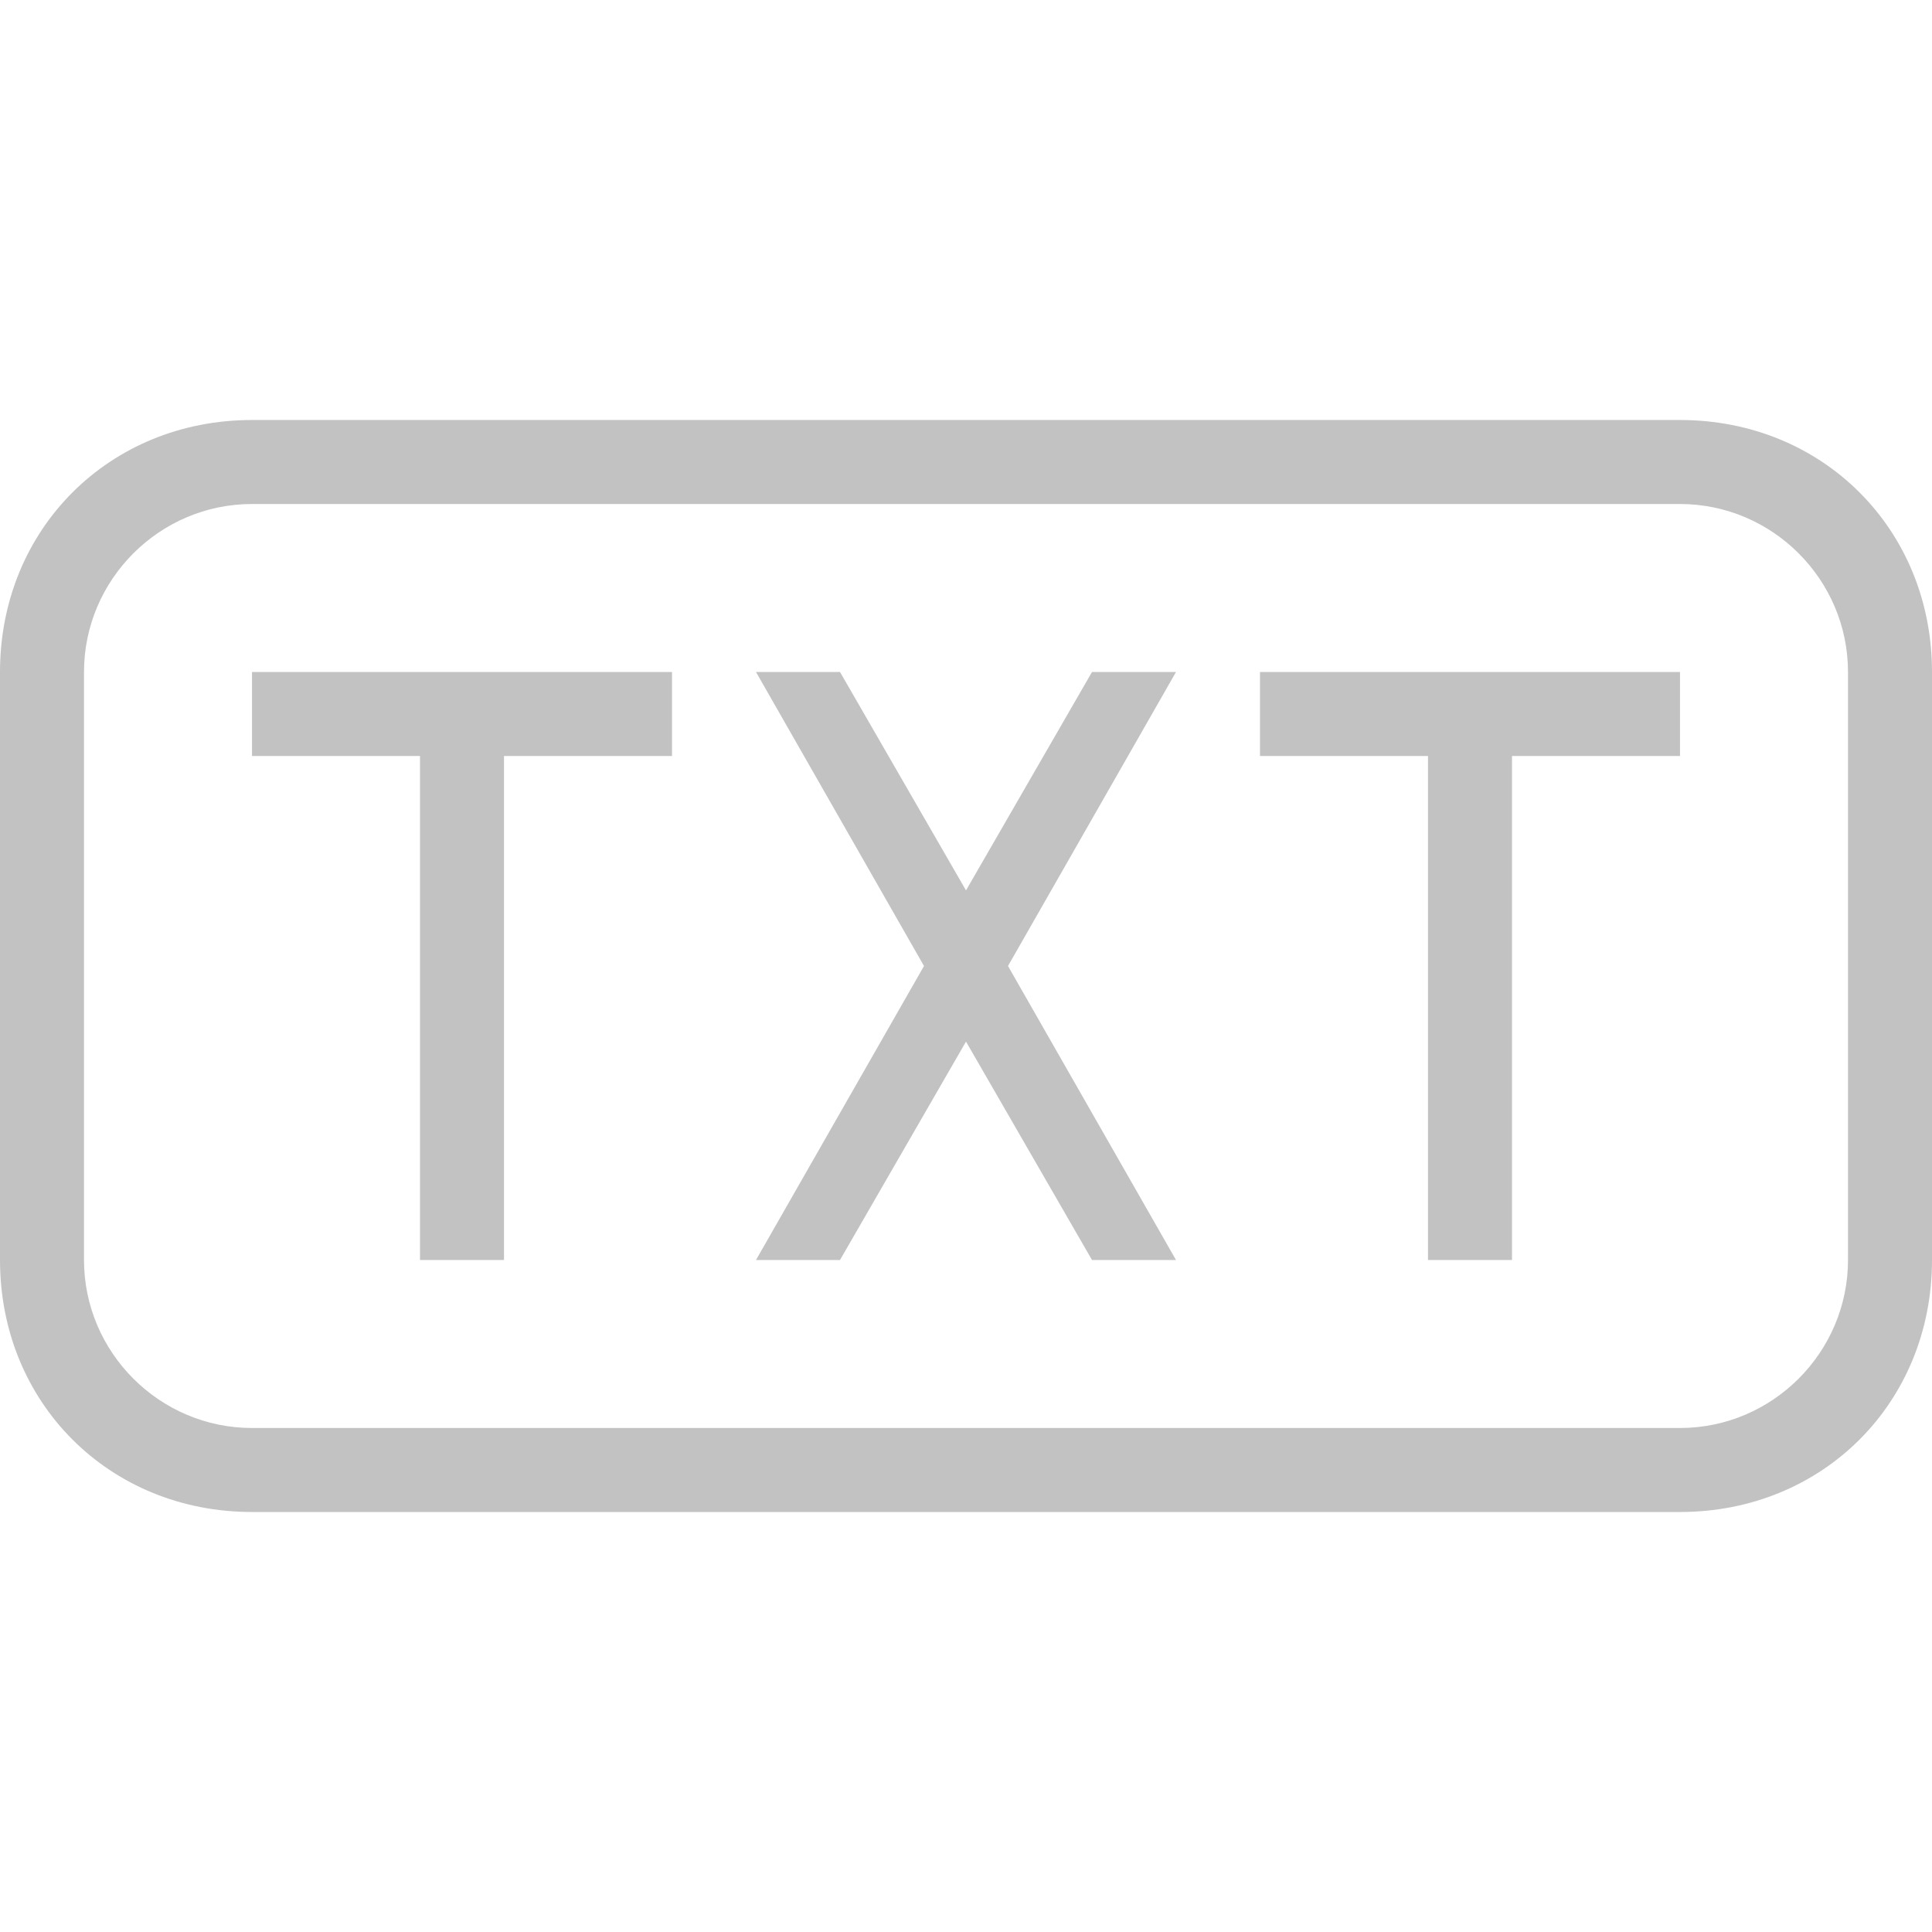 <?xml version="1.0"?>
<svg xmlns="http://www.w3.org/2000/svg" xmlns:xlink="http://www.w3.org/1999/xlink" version="1.1" id="Capa_1" x="0px" y="0px" width="512px" height="512px" viewBox="0 0 439.875 439.875" style="enable-background:new 0 0 439.875 439.875;" xml:space="preserve"><g><g>
	<g>
		<polygon points="248.625,153 219.938,202.725 191.25,153 172.125,153 210.375,219.938 172.125,286.875 191.25,286.875     219.938,237.15 248.625,286.875 267.75,286.875 229.5,219.938 267.75,153   " data-original="#000000" class="active-path" data-old_color="#c2c2c2" fill="#c2c2c2"/>
		<polygon points="57.375,172.125 95.625,172.125 95.625,286.875 114.75,286.875 114.75,172.125 153,172.125 153,153 57.375,153       " data-original="#000000" class="active-path" data-old_color="#c2c2c2" fill="#c2c2c2"/>
		<polygon points="286.875,172.125 325.125,172.125 325.125,286.875 344.25,286.875 344.25,172.125 382.5,172.125 382.5,153     286.875,153   " data-original="#000000" class="active-path" data-old_color="#c2c2c2" fill="#c2c2c2"/>
		<path d="M382.5,95.625H57.375C24.862,95.625,0,120.487,0,153v133.875c0,32.513,24.862,57.375,57.375,57.375H382.5    c32.513,0,57.375-24.862,57.375-57.375V153C439.875,120.487,415.013,95.625,382.5,95.625z M420.75,286.875    c0,21.037-17.213,38.25-38.25,38.25H57.375c-21.038,0-38.25-17.213-38.25-38.25V153c0-21.038,17.212-38.25,38.25-38.25H382.5    c21.037,0,38.25,17.212,38.25,38.25V286.875z" data-original="#000000" class="active-path" data-old_color="#c2c2c2" fill="#c2c2c2"/>
	</g>
</g></g> </svg>

